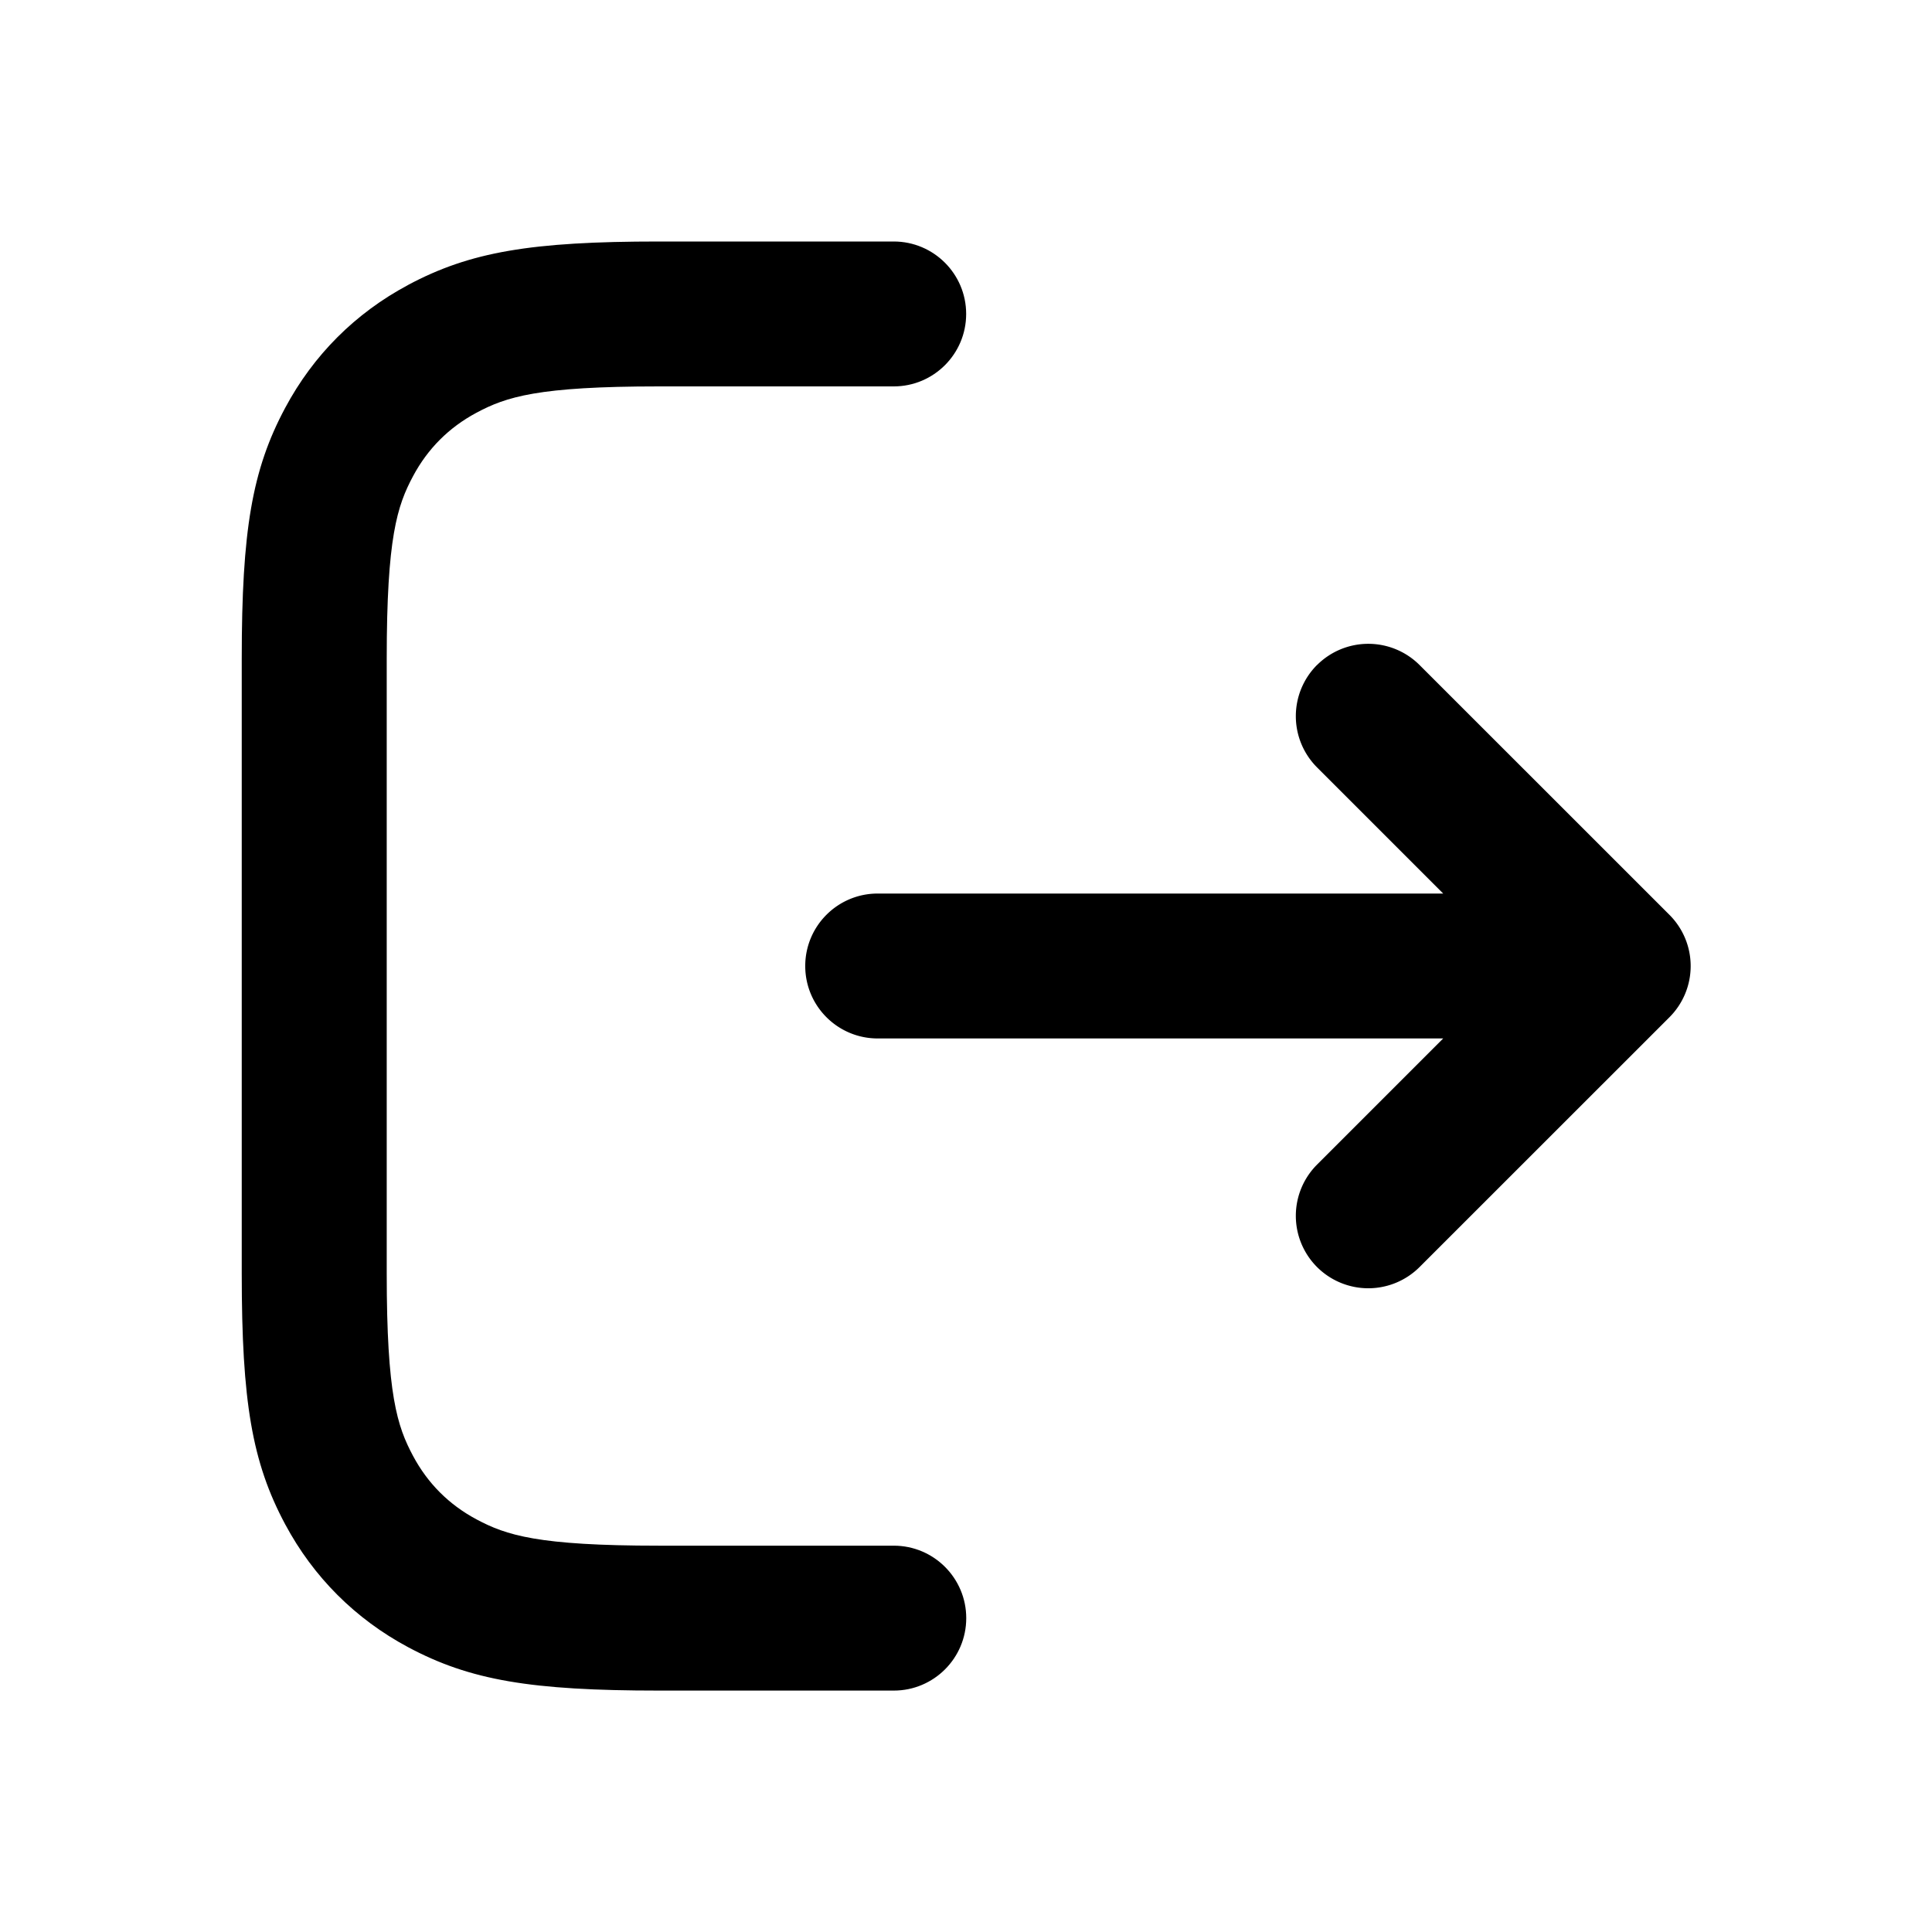 <svg xmlns="http://www.w3.org/2000/svg" width="24" height="24" fill="none" viewBox="0 0 24 24"><path fill="currentColor" fill-rule="evenodd" d="M5.069 3.54c.769-.411 1.527-.54 3.116-.54h2.917c.497 0 .9.403.9.9s-.403.9-.9.9H8.186c-1.507 0-1.898.13-2.267.327-.342.183-.605.446-.788.788-.197.369-.327.76-.327 2.266v7.639c0 1.506.13 1.897.327 2.266.183.342.446.605.788.788.369.197.761.327 2.267.327h2.917c.497 0 .9.403.9.9 0 .497-.403.9-.9.9H8.186c-1.59 0-2.347-.128-3.116-.539-.656-.351-1.176-.871-1.527-1.526-.412-.769-.54-1.526-.54-3.115V8.181c0-1.589.128-2.346.54-3.115.351-.656.871-1.176 1.527-1.526Z" clip-rule="evenodd"/><path fill="currentColor" fill-rule="evenodd" d="M16.361 8.261a.901.901 0 0 1 1.273 0l3.104 3.103a.899.899 0 0 1 0 1.273l-3.104 3.103a.901.901 0 0 1-1.273 0 .9.9 0 0 1 0-1.273L17.928 12.9h-7.025c-.497 0-.9-.403-.9-.9 0-.497.403-.9.9-.9h7.025L16.361 9.533a.9.9 0 0 1 0-1.273Z" clip-rule="evenodd"/></svg>
